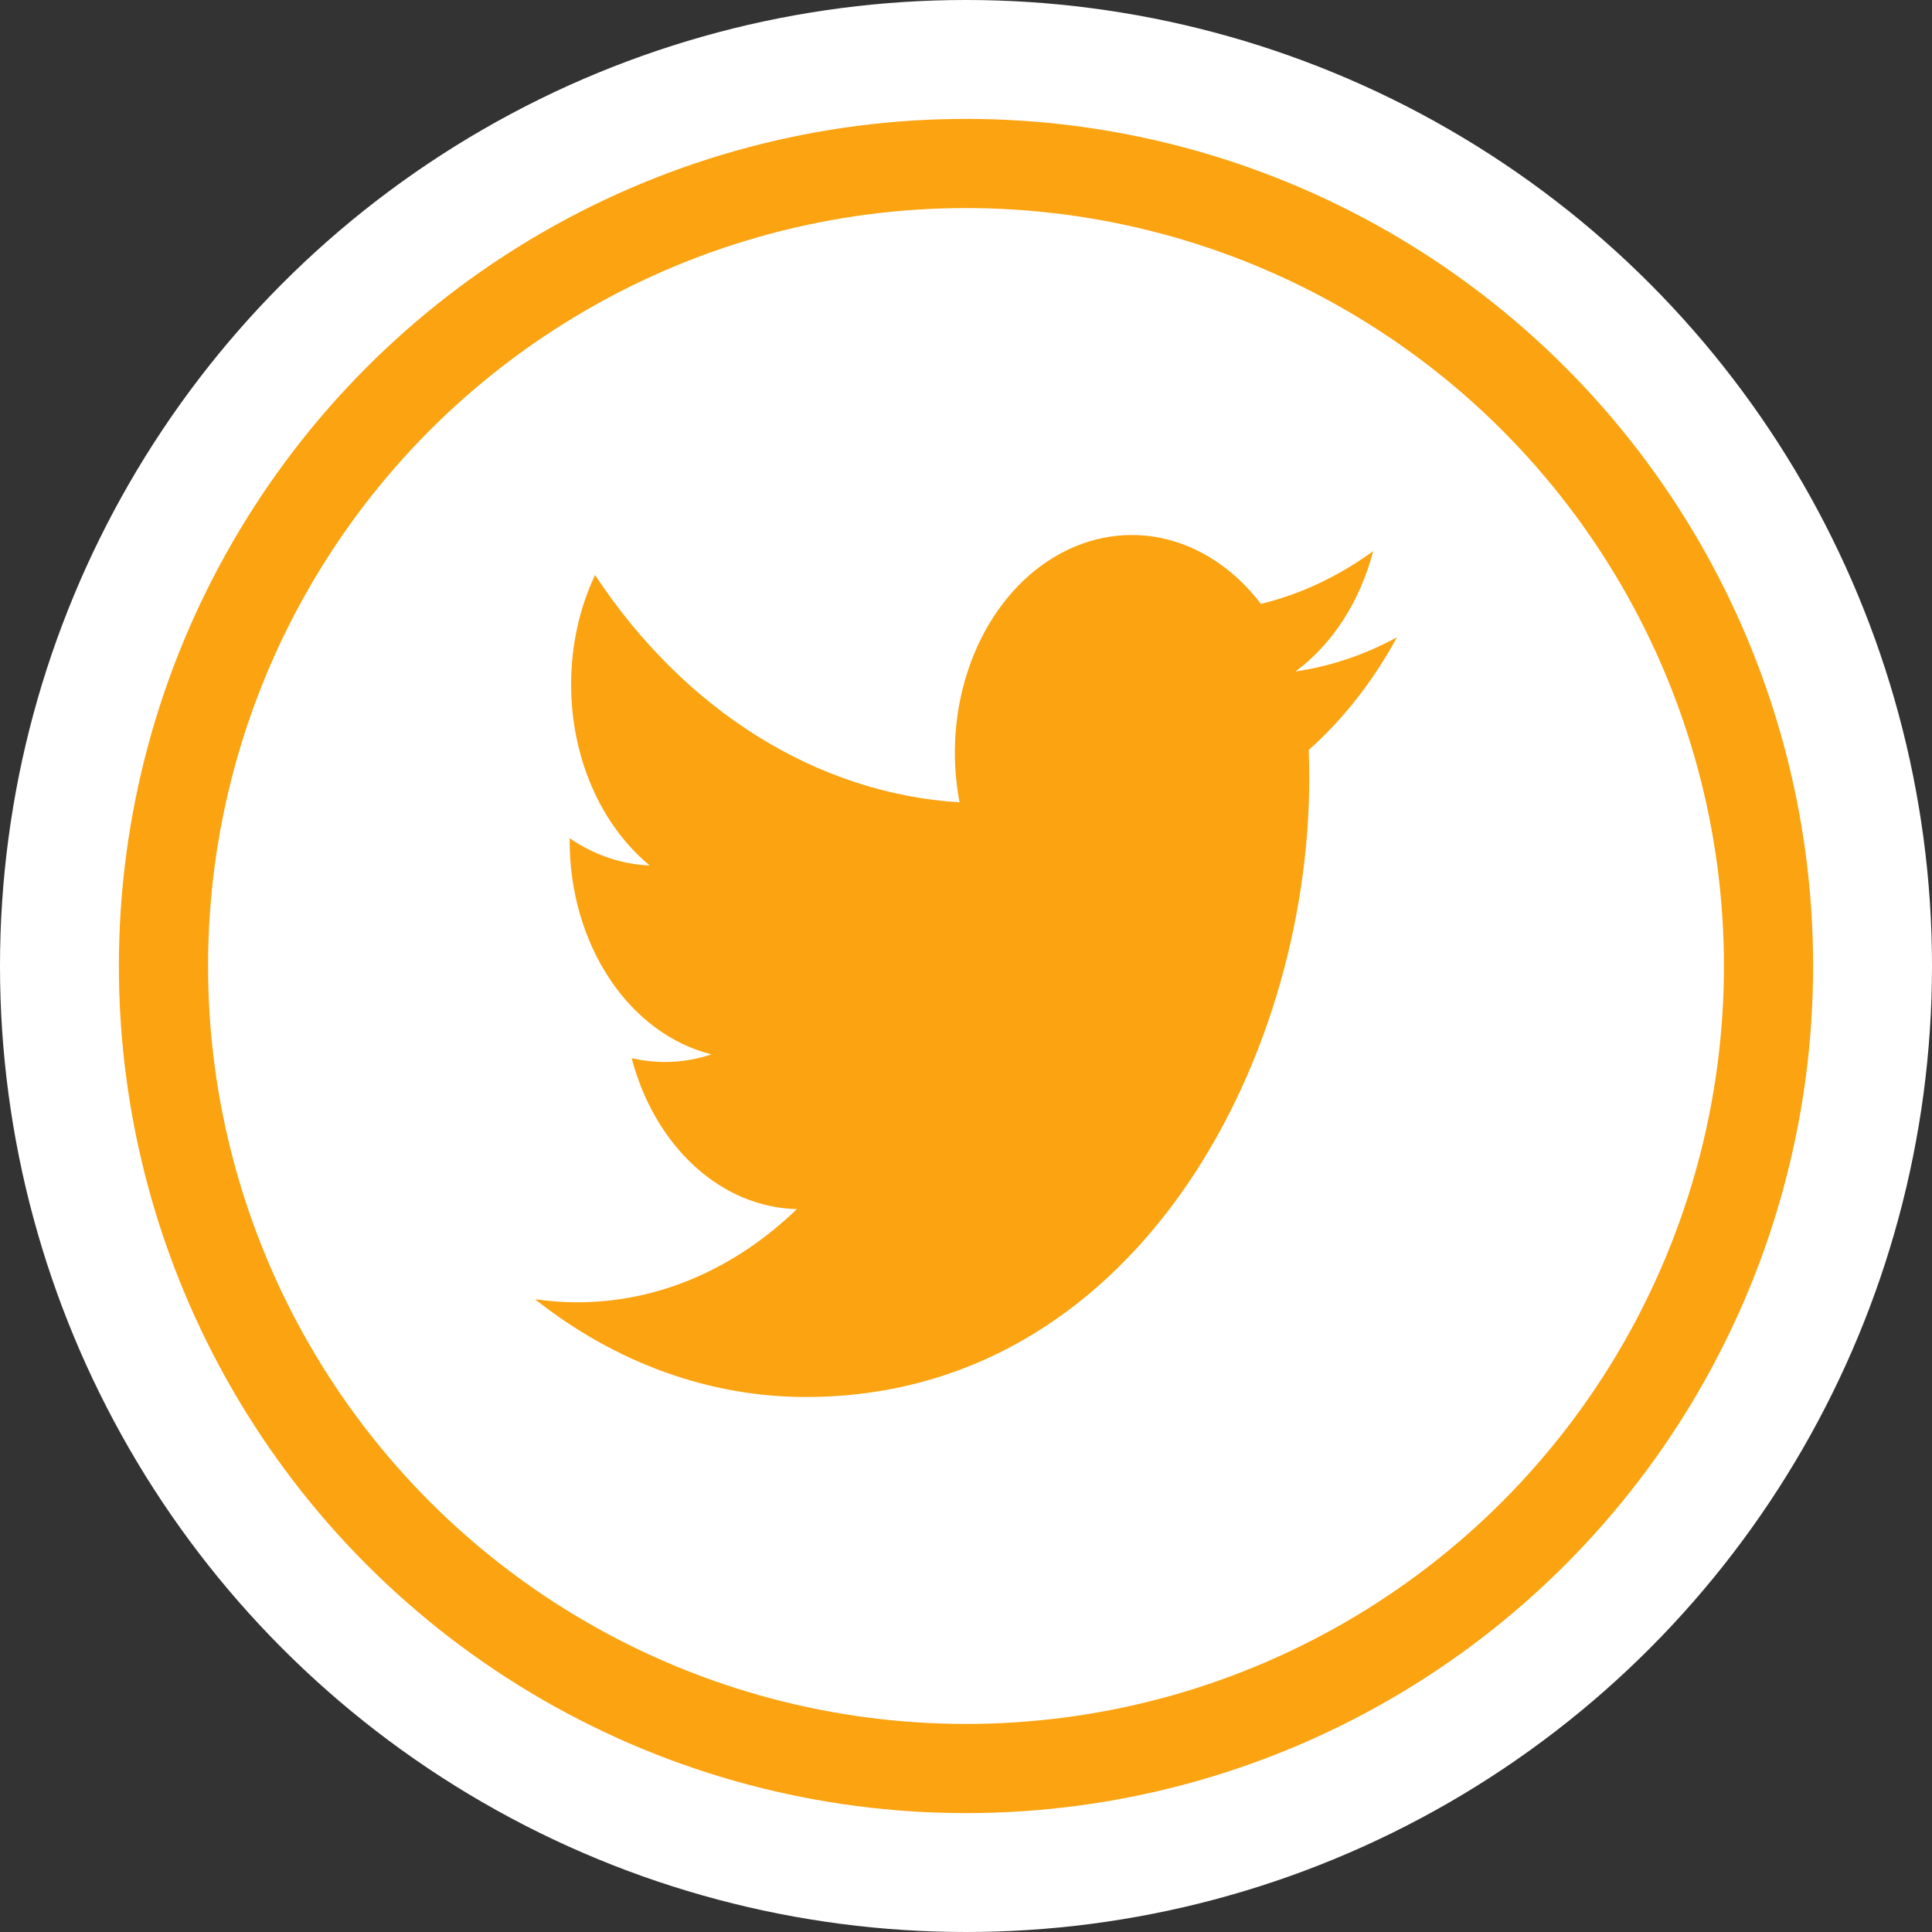 <svg width="65" height="65" viewBox="0 0 65 65" fill="none" xmlns="http://www.w3.org/2000/svg">
<rect x="0" y="0" width="65" height="65" fill="#333333" stroke="none"/>
<circle cx="32.5" cy="32.5" r="32.5" fill="white"/>
<circle cx="32.5" cy="32.5" r="27" stroke="#FBA310" stroke-width="3"/>
<path d="M47 21.44C45.934 22.021 44.788 22.414 43.584 22.591C44.826 21.677 45.756 20.237 46.199 18.541C45.032 19.394 43.754 19.995 42.421 20.317C41.525 19.14 40.338 18.36 39.045 18.097C37.751 17.835 36.424 18.106 35.268 18.867C34.112 19.628 33.193 20.837 32.654 22.307C32.114 23.776 31.983 25.424 32.283 26.994C29.917 26.848 27.603 26.091 25.49 24.774C23.377 23.456 21.513 21.607 20.019 19.346C19.508 20.43 19.215 21.687 19.215 23.025C19.214 24.23 19.455 25.417 19.917 26.48C20.379 27.542 21.046 28.449 21.861 29.118C20.916 29.081 19.992 28.767 19.166 28.202V28.296C19.166 29.986 19.641 31.624 20.511 32.932C21.381 34.241 22.592 35.138 23.939 35.473C23.062 35.765 22.144 35.808 21.252 35.599C21.632 37.053 22.372 38.325 23.369 39.236C24.365 40.147 25.569 40.651 26.81 40.679C24.703 42.715 22.1 43.819 19.42 43.814C18.946 43.814 18.471 43.78 18 43.712C20.72 45.863 23.886 47.004 27.119 47C38.065 47 44.048 35.848 44.048 26.177C44.048 25.863 44.042 25.545 44.031 25.231C45.194 24.196 46.199 22.913 46.997 21.445L47 21.44Z" fill="#FBA310"/>
</svg>
